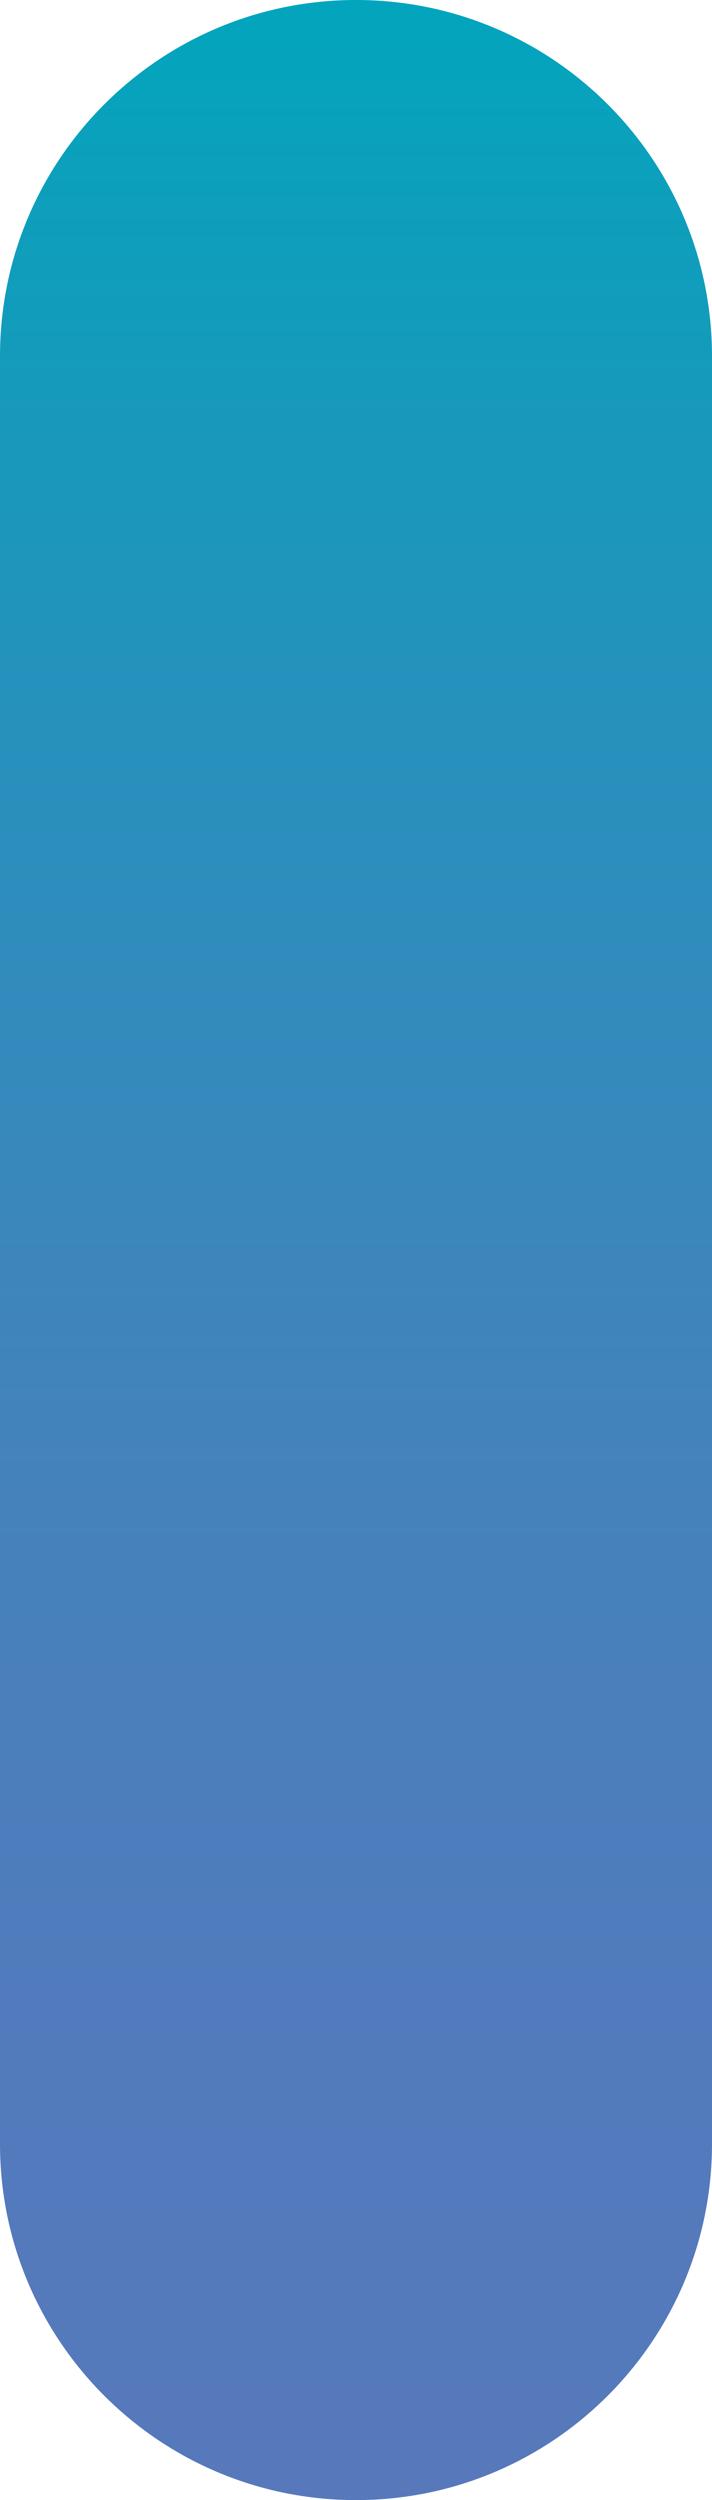 <svg id="_лой_2" xmlns="http://www.w3.org/2000/svg" width="307.82" height="1080" xmlns:xlink="http://www.w3.org/1999/xlink" viewBox="0 0 307.82 1080"><defs><linearGradient id="_езымянный_градиент_43" x1="153.91" y1="1080" x2="153.91" y2="0" gradientTransform="matrix(1, 0, 0, 1, 0, 0)" gradientUnits="userSpaceOnUse"><stop offset="0" stop-color="#5779bc"/><stop offset=".2" stop-color="#517bbc"/><stop offset=".43" stop-color="#4383bc"/><stop offset=".68" stop-color="#2a8fbc"/><stop offset=".95" stop-color="#09a1bc"/><stop offset="1" stop-color="#02a5bd"/></linearGradient></defs><g id="Elipse03_517157686"><path id="Elipse03_517157686-2" d="M153.91 1080C68.91 1080 0 1011.09.0 926.09V153.91C0 68.91 68.91.0 153.91.0s153.91 68.91 153.91 153.91V926.09c0 85-68.91 153.91-153.91 153.91z" fill="url(#_езымянный_градиент_43)"/></g></svg>